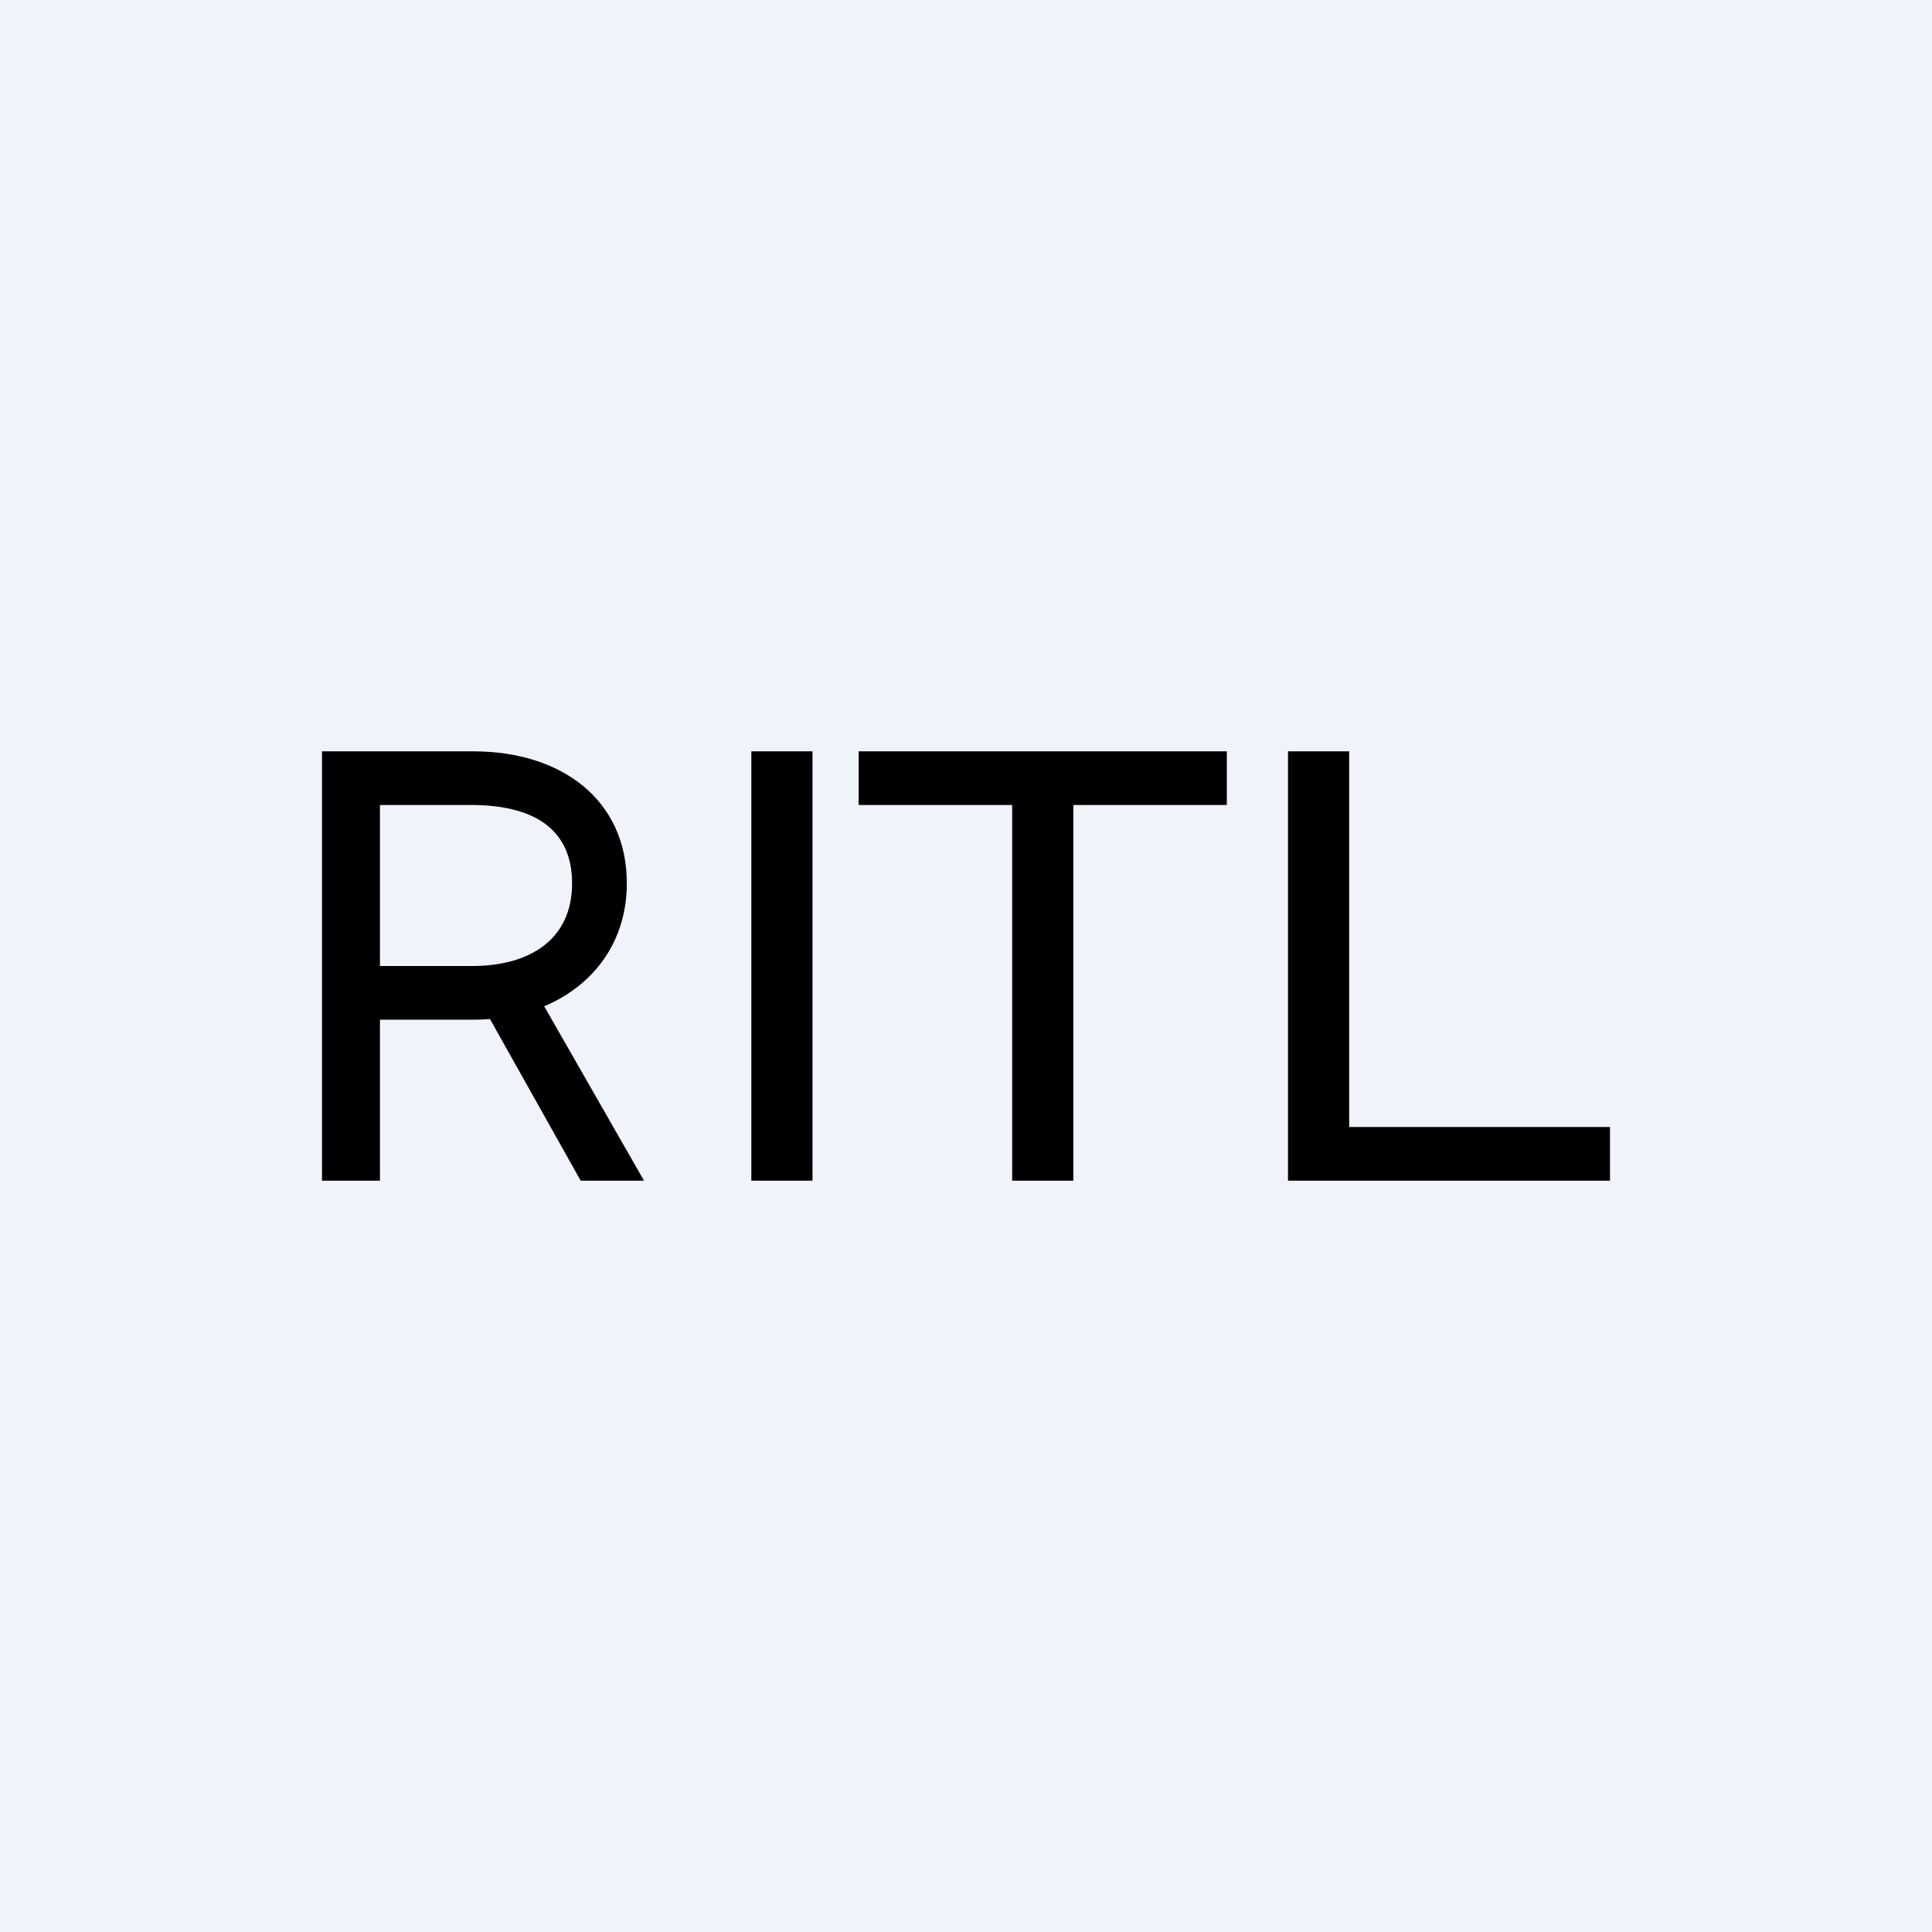<!-- by TradingView --><svg width="18" height="18" viewBox="0 0 18 18" xmlns="http://www.w3.org/2000/svg"><path fill="#F0F3FA" d="M0 0h18v18H0z"/><path d="M12 11V7h.57v3.5H15v.5h-3ZM8 7.5V7h3.43v.5H10V11h-.57V7.5H8ZM7.57 7v4H7V7h.57ZM3 11V7h1.41c.82 0 1.43.45 1.43 1.23 0 .77-.62 1.27-1.42 1.27H3.28V9H4.4c.54 0 .93-.25.93-.77 0-.53-.39-.73-.94-.73h-.85V11H3Zm1.97-1.8L6 11h-.59L4.4 9.2h.57Z"/></svg>